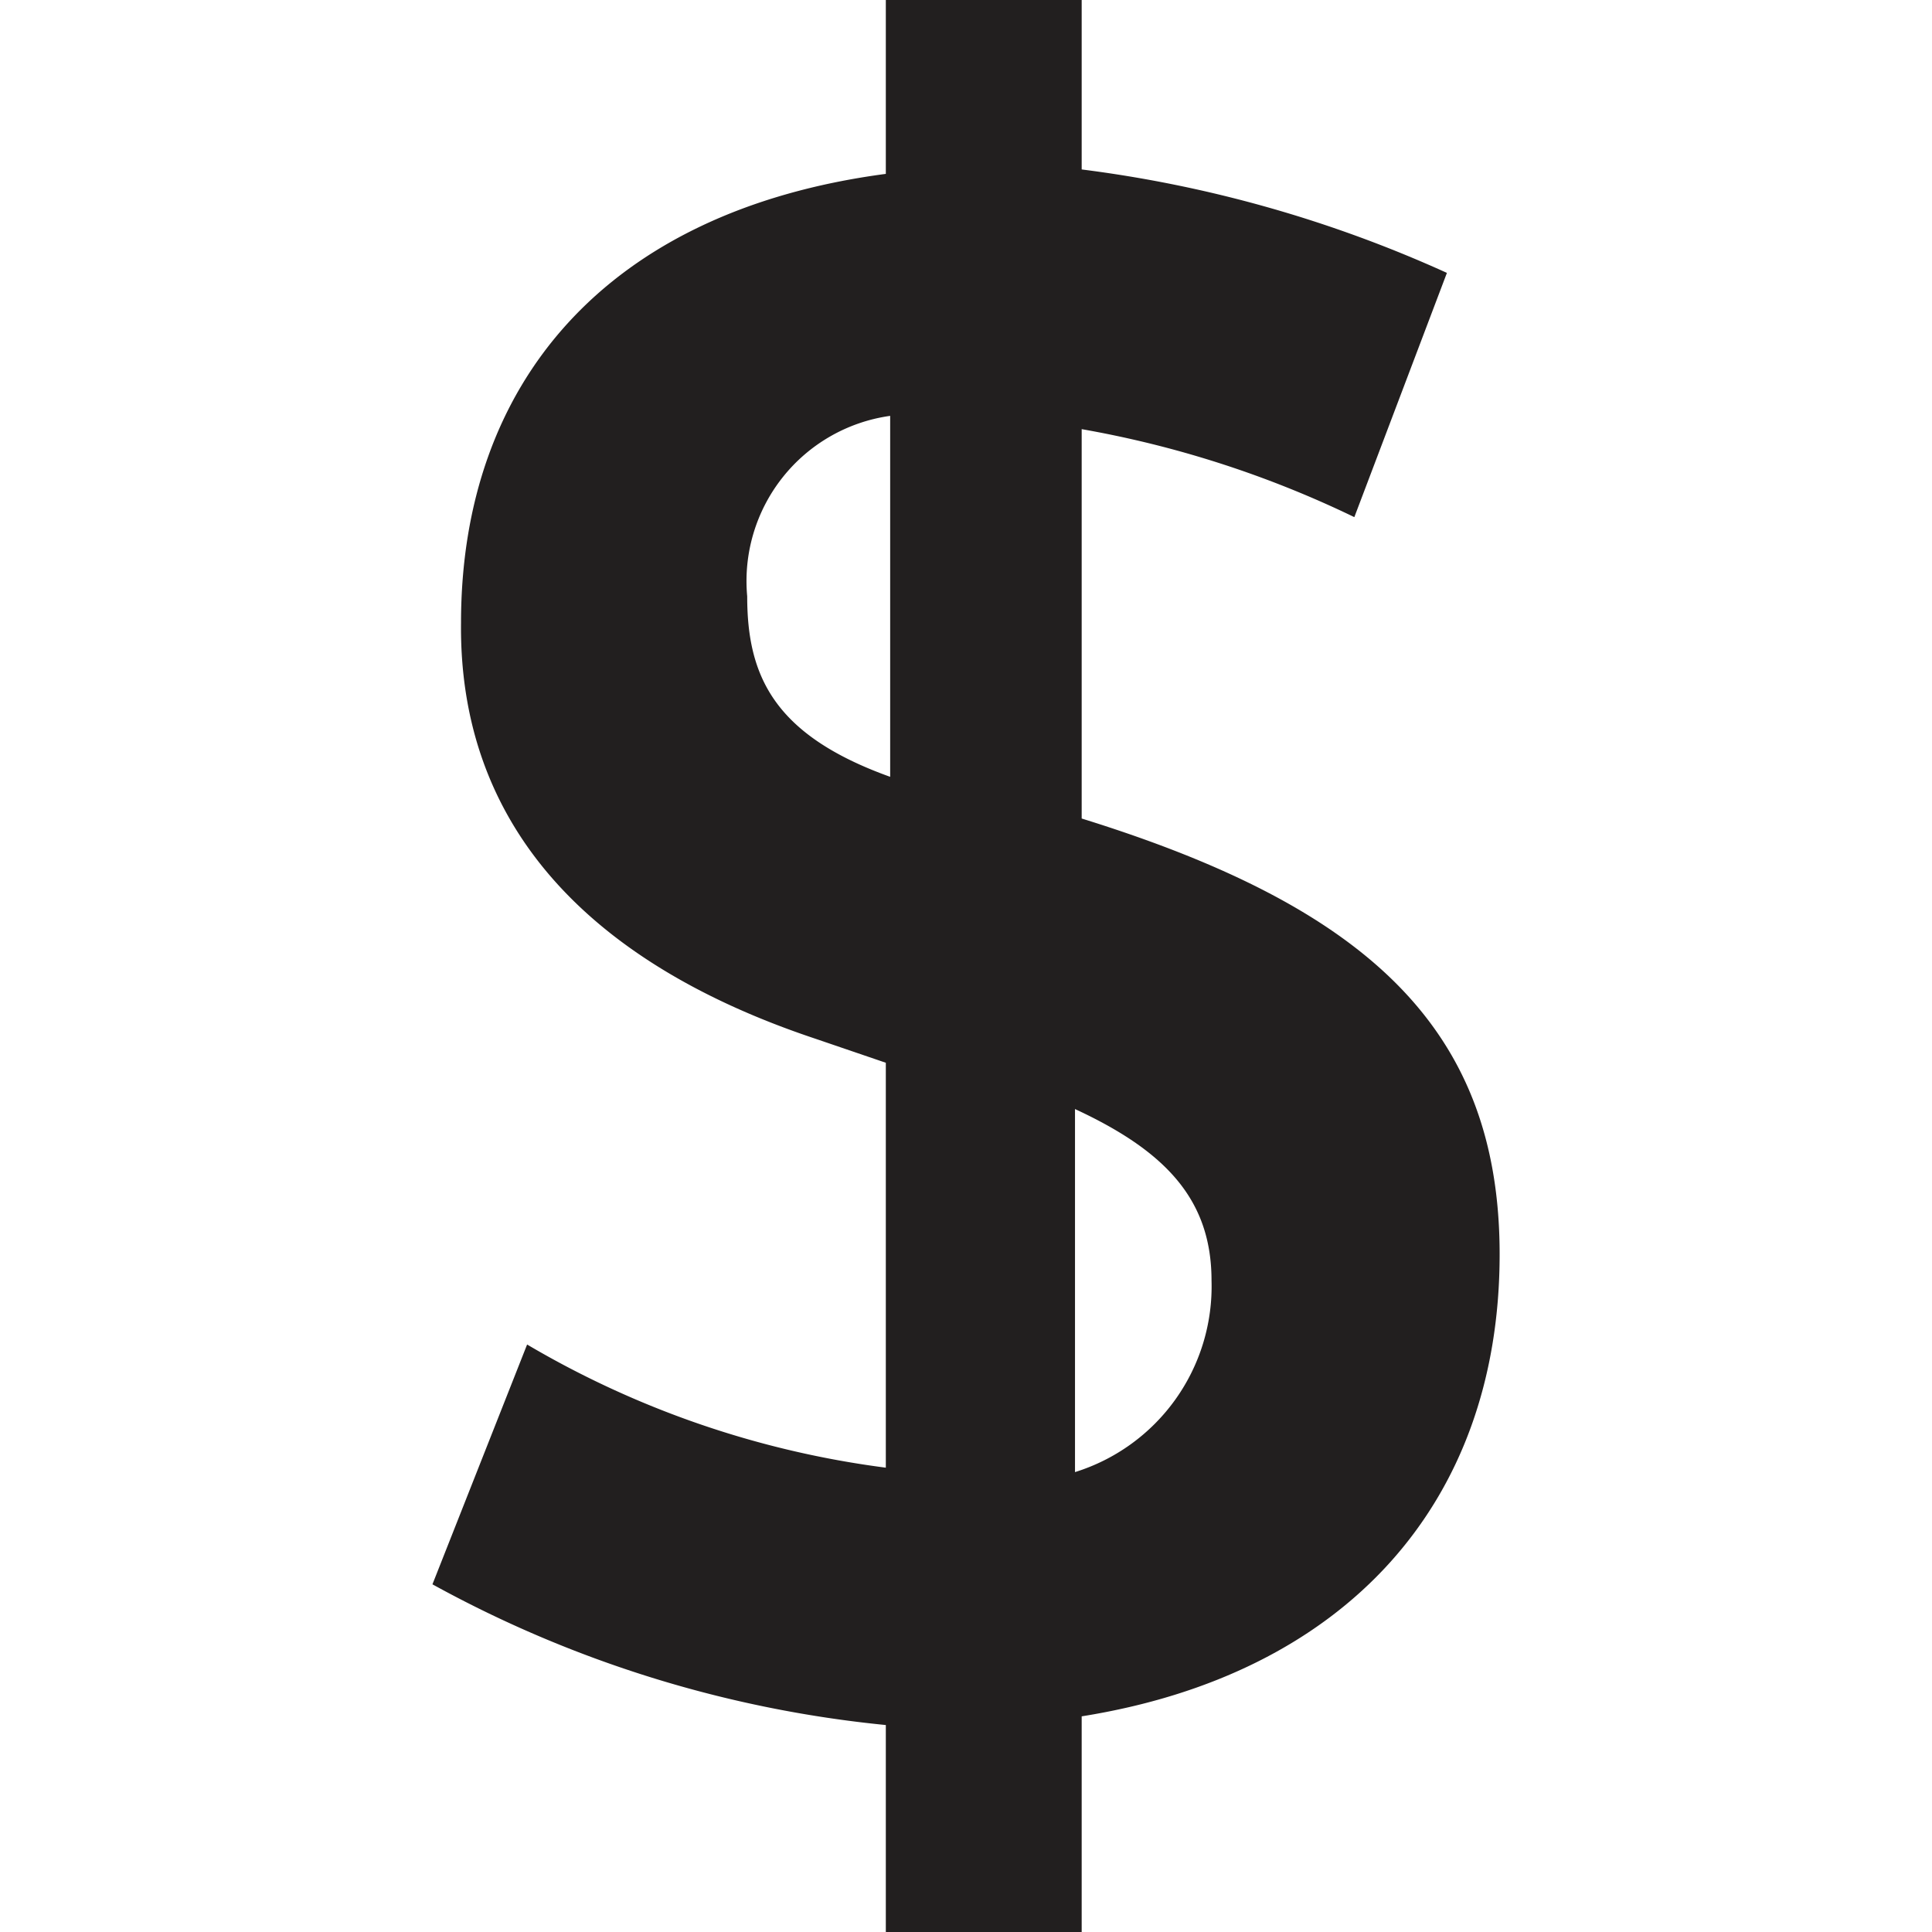 <svg id="XL_icons" data-name="XL icons" xmlns="http://www.w3.org/2000/svg" viewBox="0 0 24 24"><defs><style>.cls-1{fill:#221f1f;}</style></defs><title>Icon</title><path class="cls-1" d="M5.372,19.681a14.667,14.667,0,0,0,5.632,1.748V24h2.433V21.321c3.253-.519,5.192-2.624,5.192-5.74,0-2.816-1.667-4.319-5.192-5.413V5.331a12.893,12.893,0,0,1,3.387,1.093l1.15-3.034a15.754,15.754,0,0,0-4.537-1.285V0H11.004V2.16C7.504,2.624,5.727,4.784,5.727,7.736c-0.027,2.406,1.449,4.182,4.401,5.167l0.876,0.299v5.03A11.728,11.728,0,0,1,6.548,16.702ZM9.282,7.408a2.072,2.072,0,0,1,1.776-2.242V9.65C9.609,9.13,9.282,8.392,9.282,7.408Zm5.768,8.5a2.416,2.416,0,0,1-1.696,2.379V13.777C14.474,14.296,15.05,14.898,15.05,15.908Z"/></svg>
